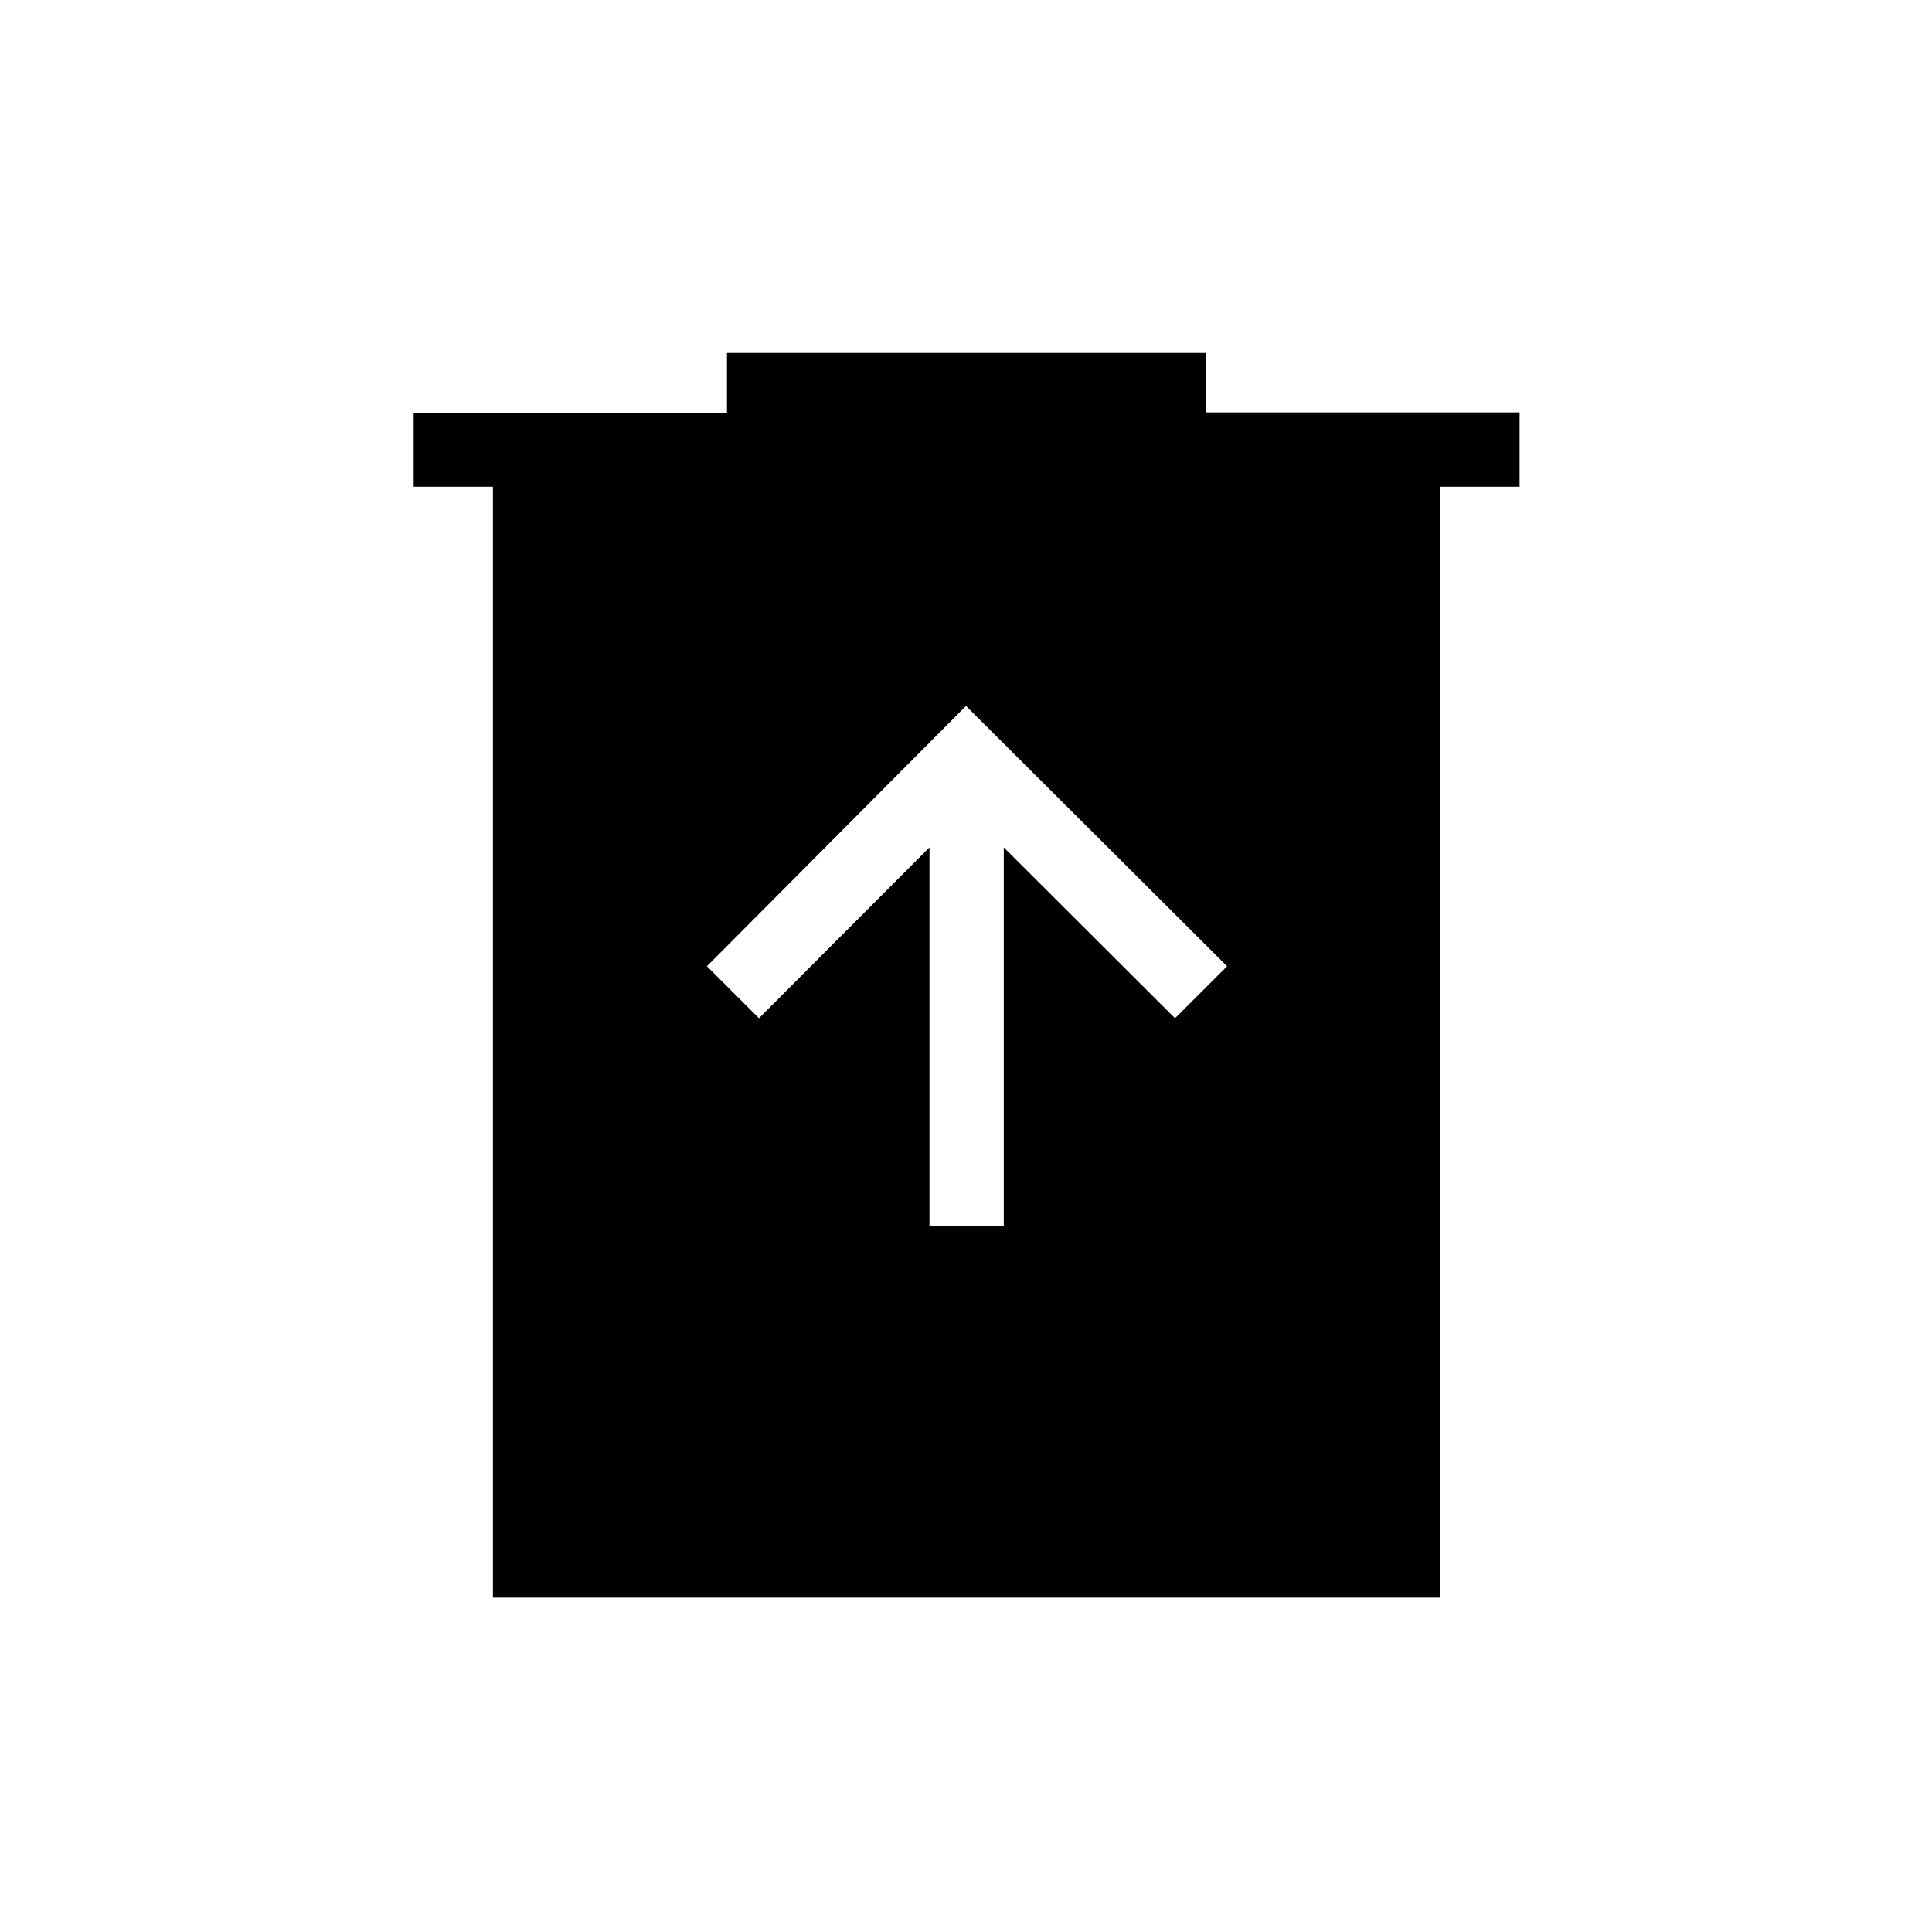 <svg xmlns="http://www.w3.org/2000/svg" height="24" viewBox="0 -960 960 960" width="24"><path d="M461.85-350.77h36.92v-188.15l85.11 84.88 25.85-25.84L480-609.23 351.27-479.88l25.85 25.84 84.73-84.88v188.15ZM244.92-166.15v-552h-39.38v-36.8h155.69v-29.67h238.15v29.54h155.7v36.93h-39.41v552H244.92Z"/></svg>